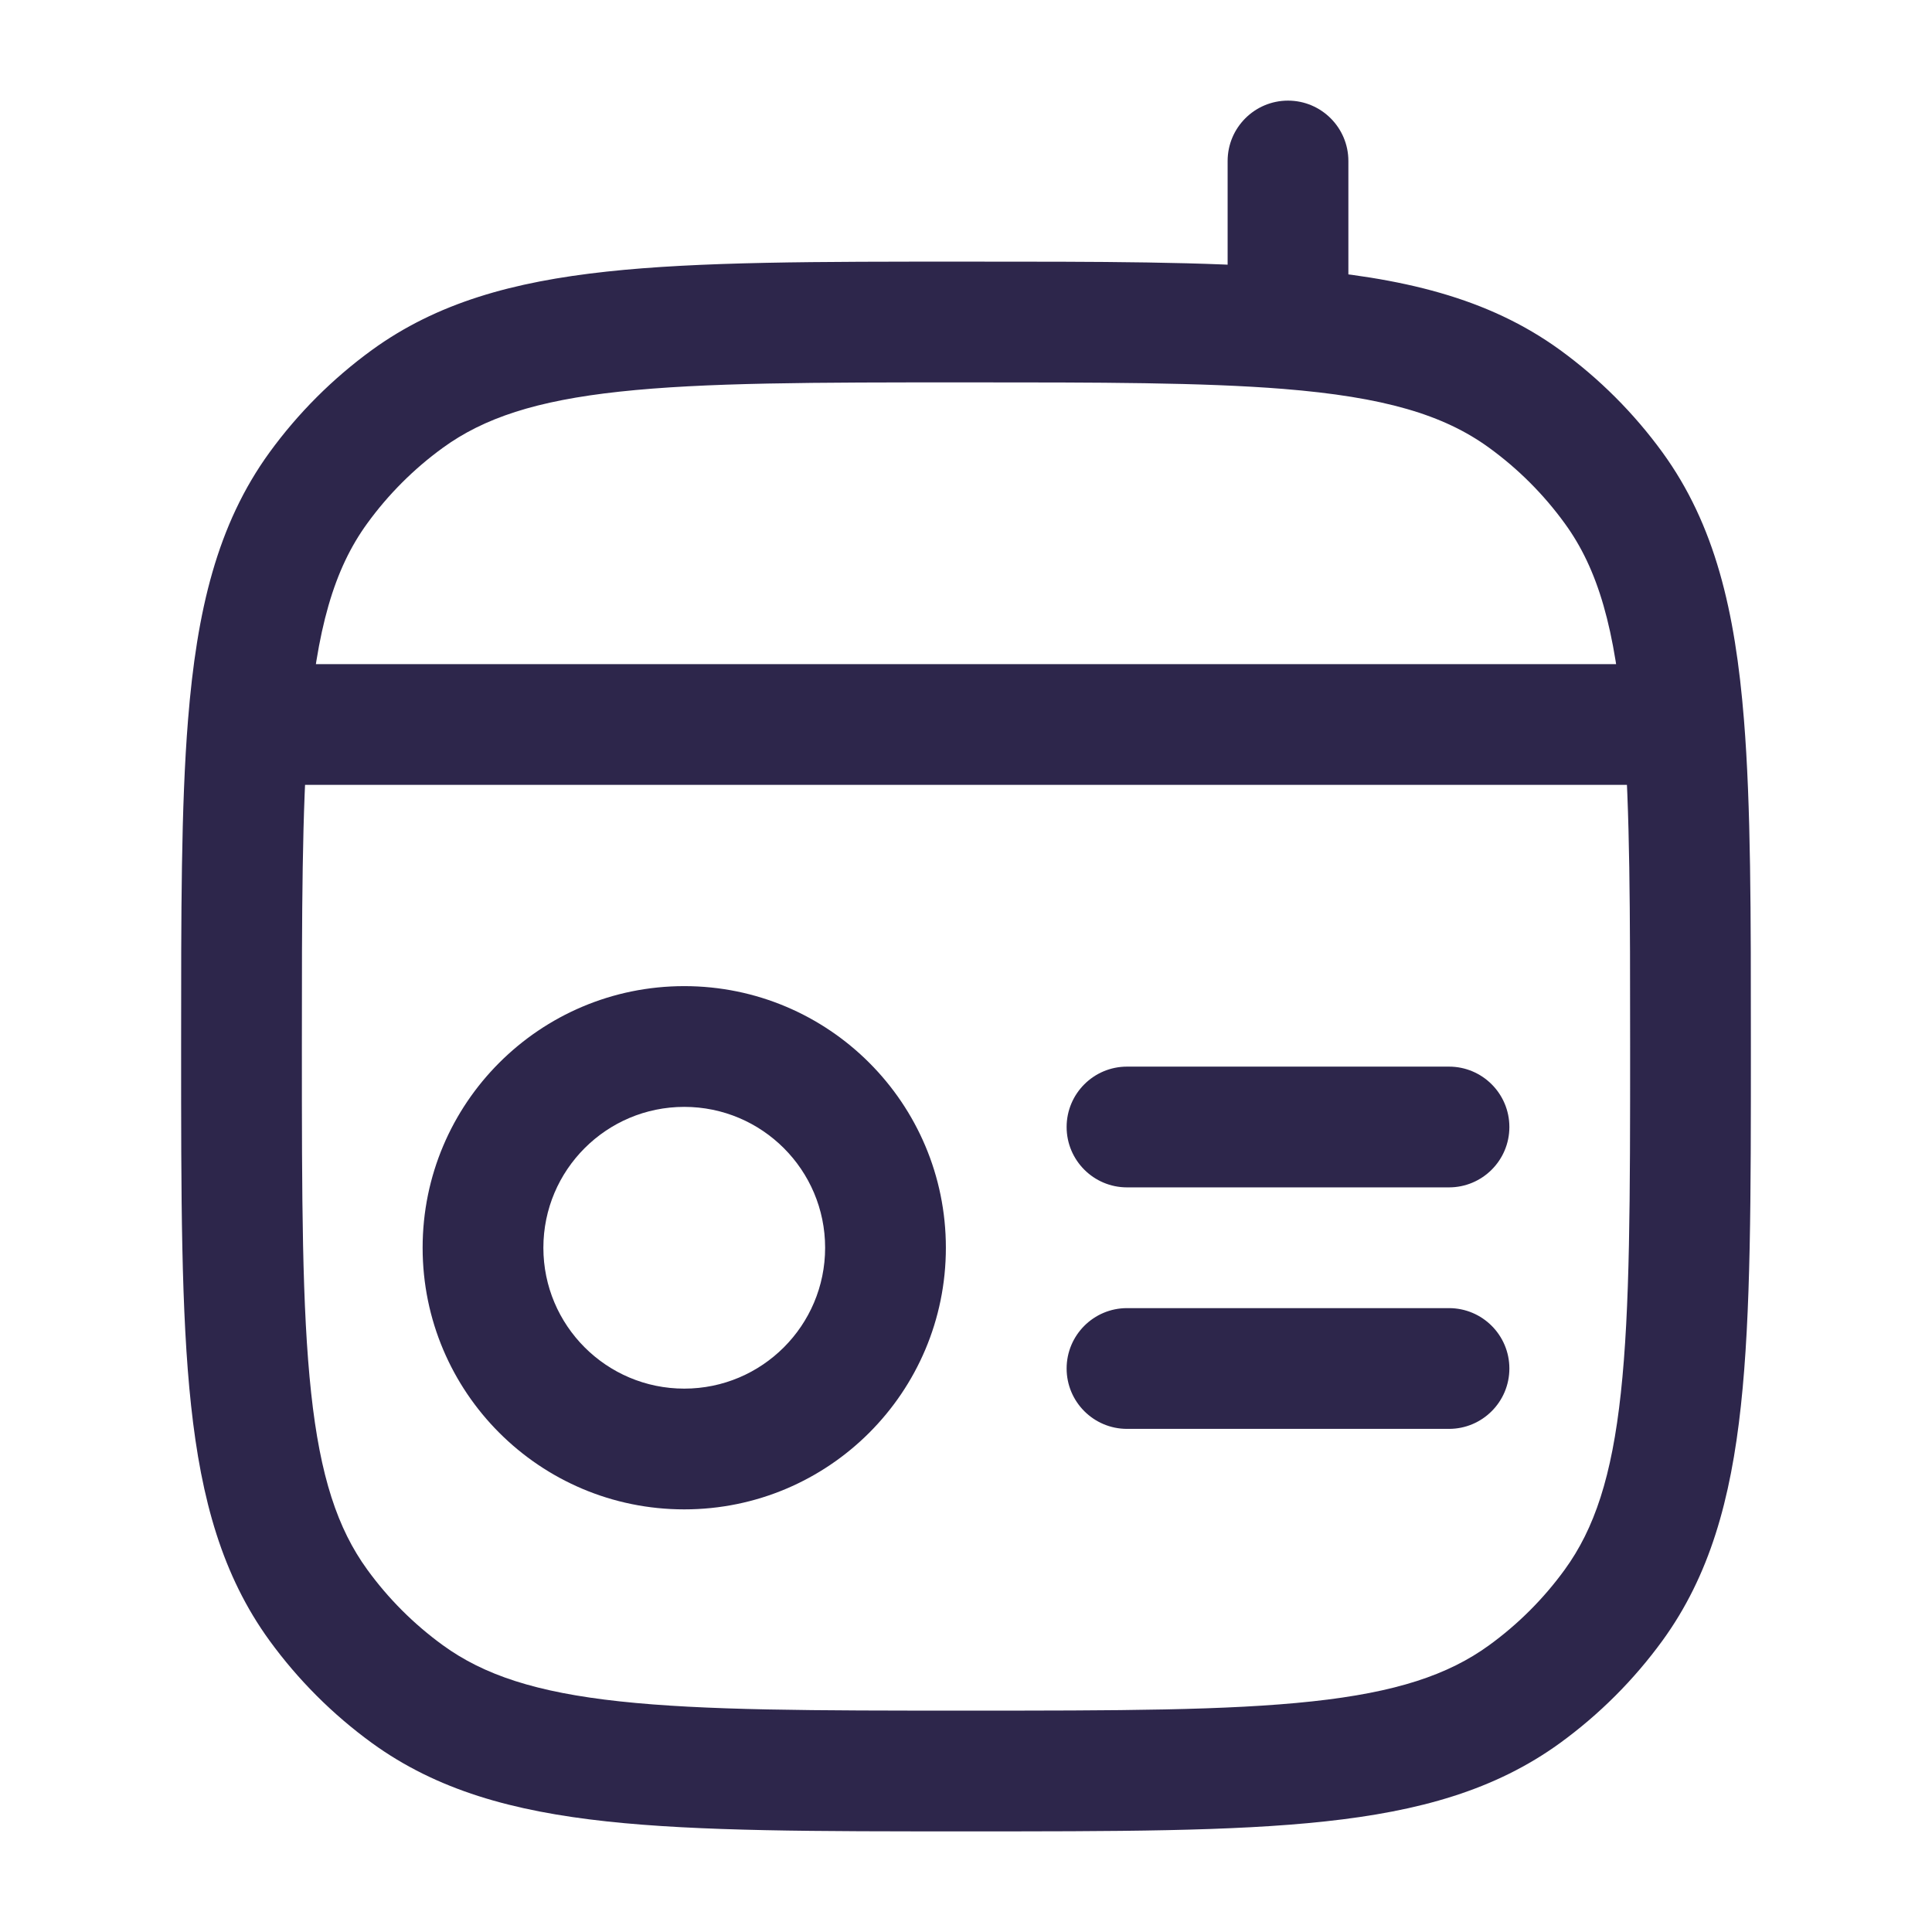 <svg xmlns="http://www.w3.org/2000/svg" width="24" height="24" viewBox="0 0 24 24">
  <defs/>
  <path fill="#2D264B" d="M16.75,2 C16.75,1.586 16.414,1.25 16,1.25 C15.586,1.25 15.25,1.586 15.25,2 L16.75,2 Z M14,13.25 C13.586,13.25 13.25,13.586 13.25,14 C13.25,14.414 13.586,14.75 14,14.75 L14,13.25 Z M18,14.75 C18.414,14.75 18.75,14.414 18.75,14 C18.75,13.586 18.414,13.25 18,13.25 L18,14.75 Z M14,16.25 C13.586,16.25 13.25,16.586 13.25,17 C13.25,17.414 13.586,17.75 14,17.75 L14,16.25 Z M18,17.75 C18.414,17.75 18.75,17.414 18.75,17 C18.75,16.586 18.414,16.25 18,16.25 L18,17.75 Z M12,21.25 C10.108,21.25 8.75,21.249 7.698,21.135 C6.66,21.023 6.01,20.807 5.502,20.438 L4.62,21.652 C5.427,22.238 6.371,22.5 7.536,22.626 C8.688,22.751 10.142,22.75 12,22.75 L12,21.25 Z M2.25,13 C2.25,14.858 2.249,16.312 2.374,17.463 C2.5,18.629 2.762,19.573 3.348,20.38 L4.562,19.498 C4.193,18.99 3.977,18.34 3.865,17.302 C3.751,16.25 3.75,14.892 3.75,13 L2.25,13 Z M5.502,20.438 C5.141,20.176 4.824,19.859 4.562,19.498 L3.348,20.38 C3.703,20.868 4.132,21.297 4.62,21.652 L5.502,20.438 Z M20.25,13 C20.25,14.892 20.249,16.25 20.135,17.302 C20.023,18.34 19.807,18.99 19.438,19.498 L20.652,20.38 C21.238,19.573 21.5,18.629 21.626,17.463 C21.751,16.312 21.75,14.858 21.75,13 L20.25,13 Z M12,22.75 C13.858,22.75 15.312,22.751 16.463,22.626 C17.629,22.5 18.573,22.238 19.38,21.652 L18.498,20.438 C17.99,20.807 17.34,21.023 16.302,21.135 C15.25,21.249 13.892,21.25 12,21.25 L12,22.75 Z M19.438,19.498 C19.176,19.859 18.859,20.176 18.498,20.438 L19.38,21.652 C19.868,21.297 20.297,20.868 20.652,20.38 L19.438,19.498 Z M18.498,5.562 C18.859,5.824 19.176,6.141 19.438,6.502 L20.652,5.62 C20.297,5.132 19.868,4.703 19.38,4.348 L18.498,5.562 Z M12,3.25 C10.142,3.25 8.688,3.249 7.536,3.374 C6.371,3.5 5.427,3.762 4.62,4.348 L5.502,5.562 C6.01,5.193 6.66,4.977 7.698,4.865 C8.75,4.751 10.108,4.75 12,4.75 L12,3.25 Z M4.62,4.348 C4.132,4.703 3.703,5.132 3.348,5.62 L4.562,6.502 C4.824,6.141 5.141,5.824 5.502,5.562 L4.62,4.348 Z M16.75,4 L16.75,2 L15.25,2 L15.25,4 L16.75,4 Z M14,14.75 L18,14.75 L18,13.25 L14,13.25 L14,14.75 Z M14,17.75 L18,17.75 L18,16.25 L14,16.25 L14,17.75 Z M10.25,15.5 C10.25,16.466 9.466,17.25 8.5,17.25 L8.5,18.75 C10.295,18.75 11.75,17.295 11.75,15.5 L10.25,15.5 Z M8.5,17.25 C7.534,17.25 6.75,16.466 6.75,15.5 L5.25,15.5 C5.25,17.295 6.705,18.75 8.5,18.75 L8.5,17.25 Z M6.75,15.5 C6.75,14.534 7.534,13.75 8.5,13.75 L8.5,12.25 C6.705,12.25 5.25,13.705 5.25,15.5 L6.75,15.5 Z M8.5,13.75 C9.466,13.75 10.25,14.534 10.25,15.5 L11.75,15.5 C11.75,13.705 10.295,12.25 8.5,12.25 L8.5,13.75 Z M3.75,13 C3.75,11.324 3.751,10.064 3.831,9.06 L2.336,8.94 C2.249,10.017 2.25,11.347 2.25,13 L3.75,13 Z M3.831,9.06 C3.932,7.808 4.151,7.067 4.562,6.502 L3.348,5.62 C2.697,6.517 2.445,7.585 2.336,8.94 L3.831,9.06 Z M12,4.75 C13.676,4.75 14.936,4.751 15.94,4.831 L16.06,3.336 C14.983,3.249 13.653,3.25 12,3.25 L12,4.75 Z M15.94,4.831 C17.192,4.932 17.933,5.151 18.498,5.562 L19.38,4.348 C18.483,3.697 17.415,3.445 16.06,3.336 L15.94,4.831 Z M15.25,4 L15.25,4.084 L16.75,4.084 L16.75,4 L15.25,4 Z M20.916,8.25 L3.084,8.25 L3.084,9.75 L20.916,9.75 L20.916,8.25 Z M21.75,13 C21.75,11.347 21.751,10.017 21.664,8.94 L20.169,9.06 C20.249,10.064 20.25,11.324 20.25,13 L21.75,13 Z M21.664,8.94 C21.555,7.585 21.303,6.517 20.652,5.62 L19.438,6.502 C19.849,7.067 20.068,7.808 20.169,9.06 L21.664,8.94 Z"/>
</svg>

